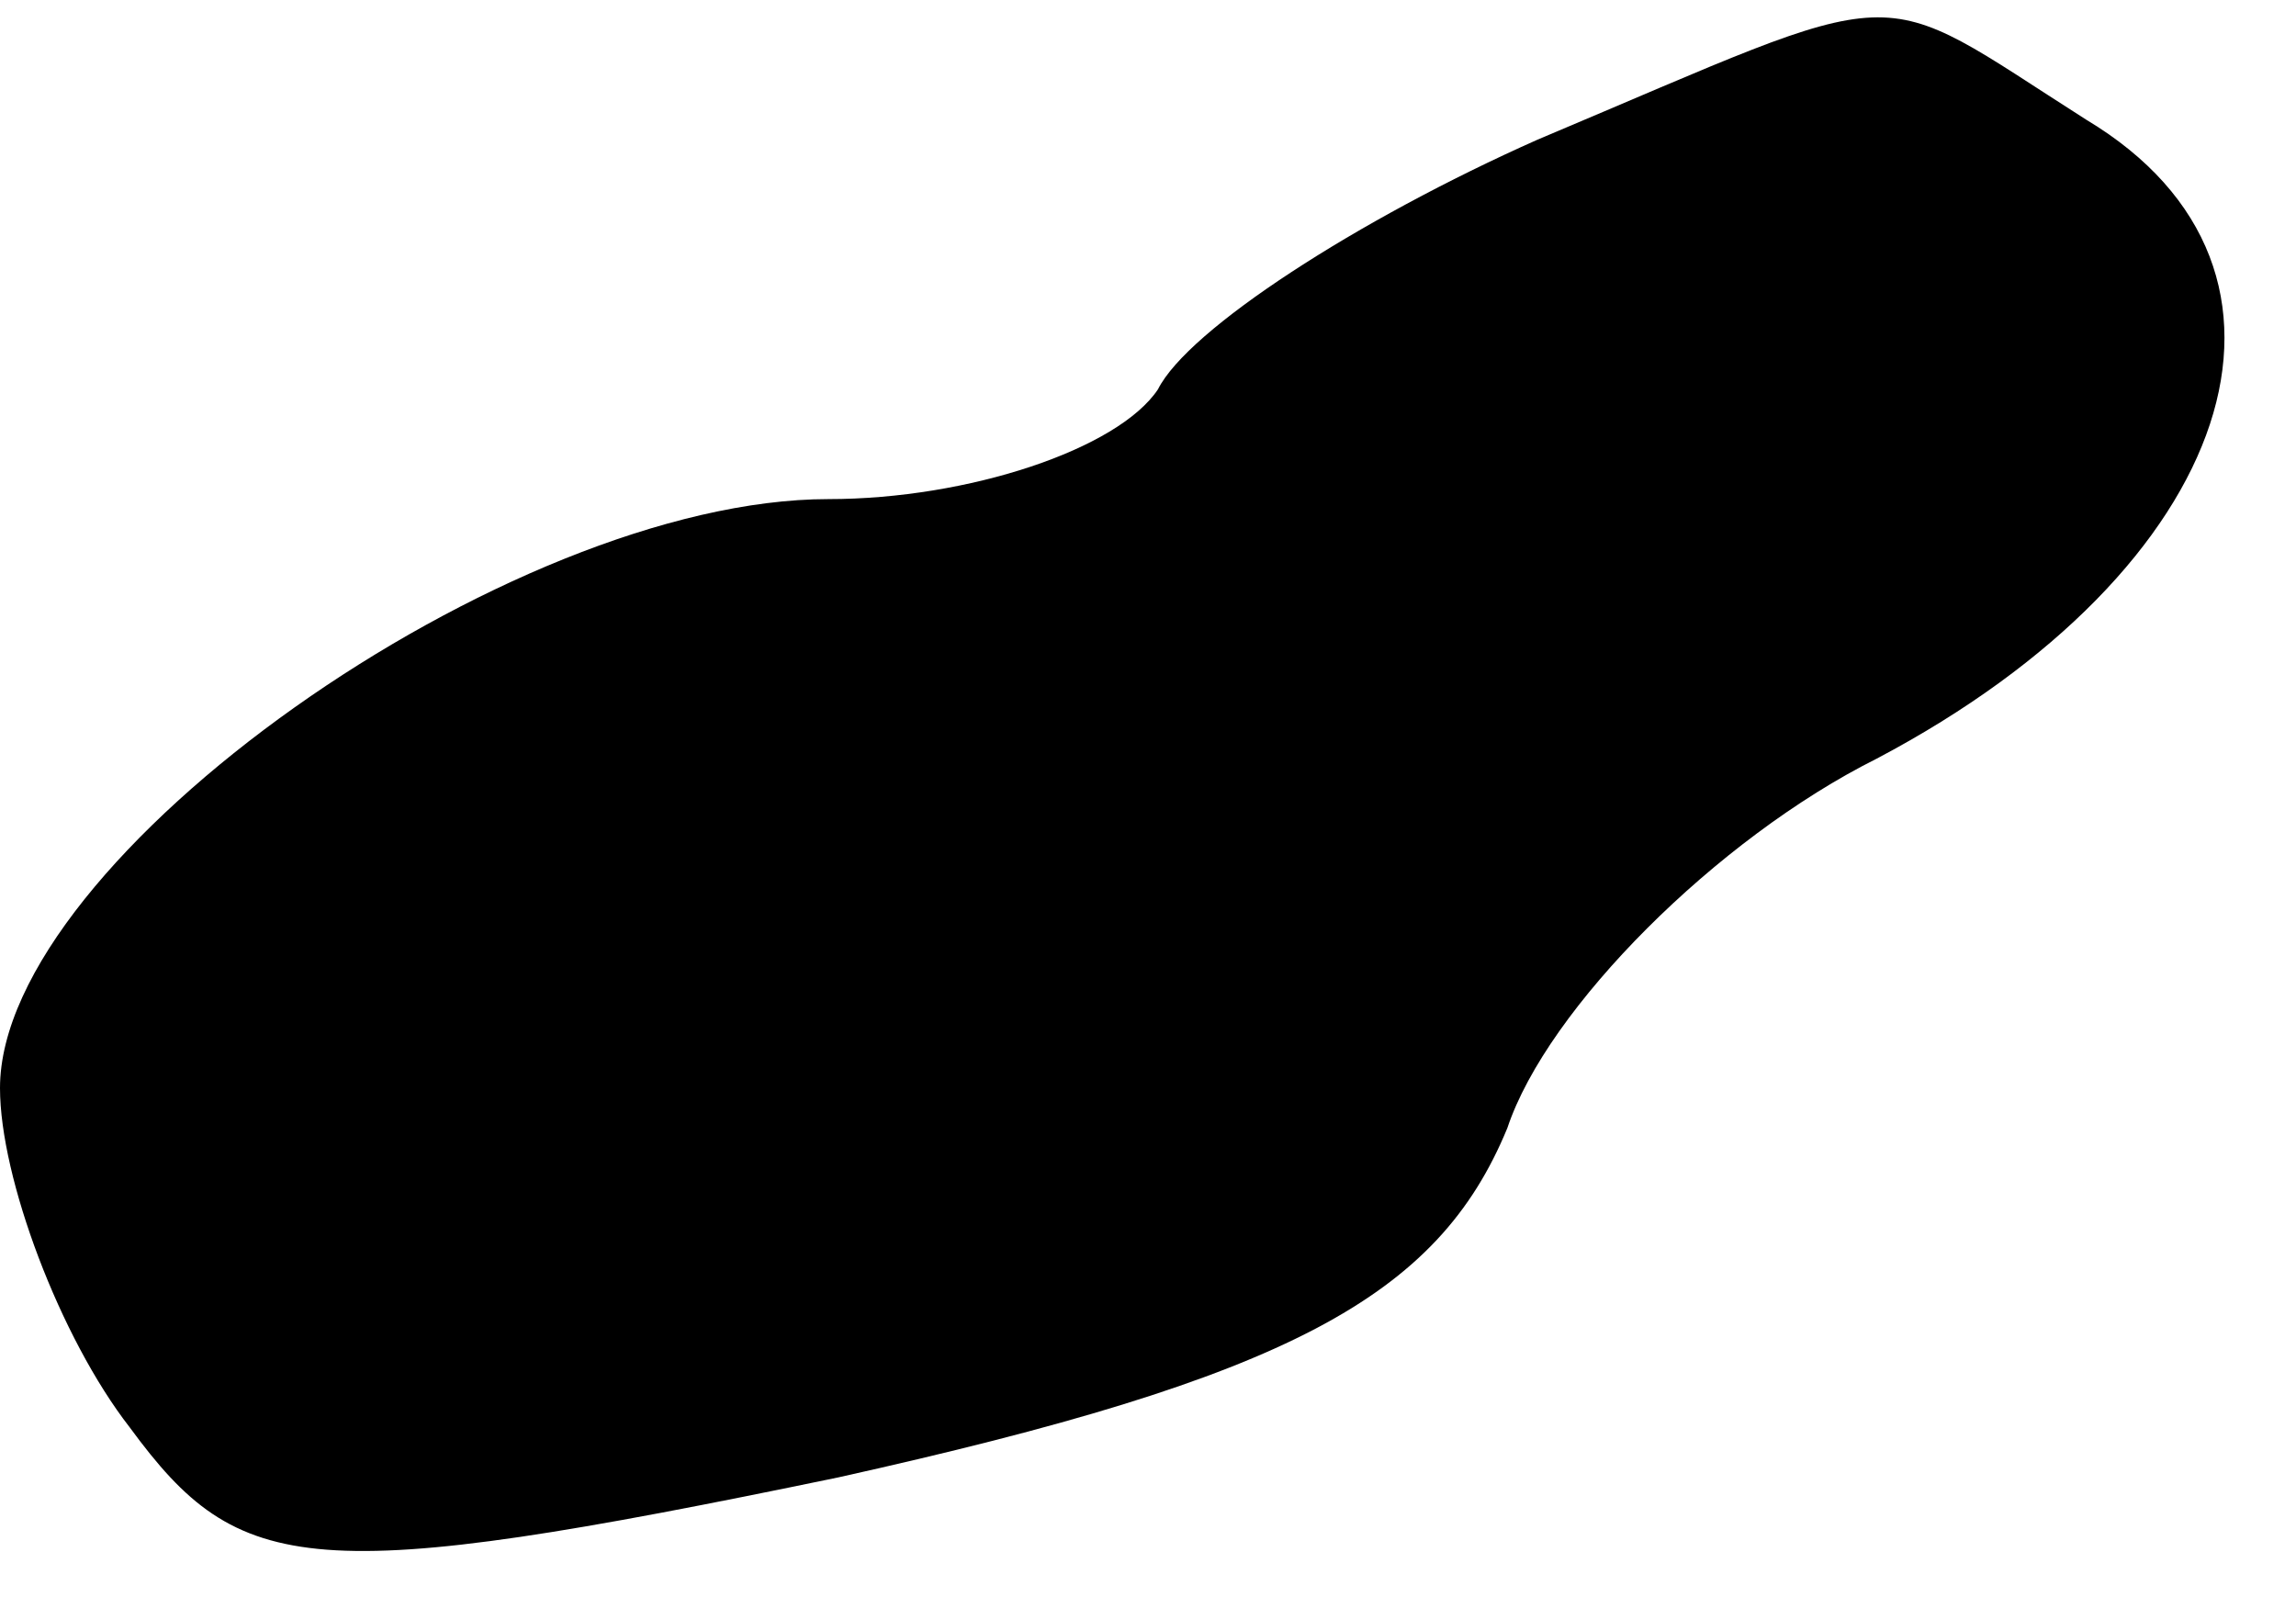 <?xml version="1.0" standalone="no"?>
<!DOCTYPE svg PUBLIC "-//W3C//DTD SVG 20010904//EN"
 "http://www.w3.org/TR/2001/REC-SVG-20010904/DTD/svg10.dtd">
<svg version="1.0" xmlns="http://www.w3.org/2000/svg"
 width="23pt" height="16pt" viewBox="0 0 23 16"
 preserveAspectRatio="xMidYMid meet">
<g transform="translate(0,16) scale(0.1,-0.1)"
fill="#000000" stroke="none">
<path fill="#000000" stroke="none" d="M154 146 c-18 -8 -35 -19 -38 -25 -4
-6 -19 -11 -33 -11 -32 0 -83 -36 -83 -59 0 -9 6 -25 13 -34 11 -15 18 -16 71
-5 45 10 60 18 67 35 4 12 21 29 37 37 36 19 46 49 21 64 -22 14 -17 14 -55
-2z"/>
</g>
</svg>
